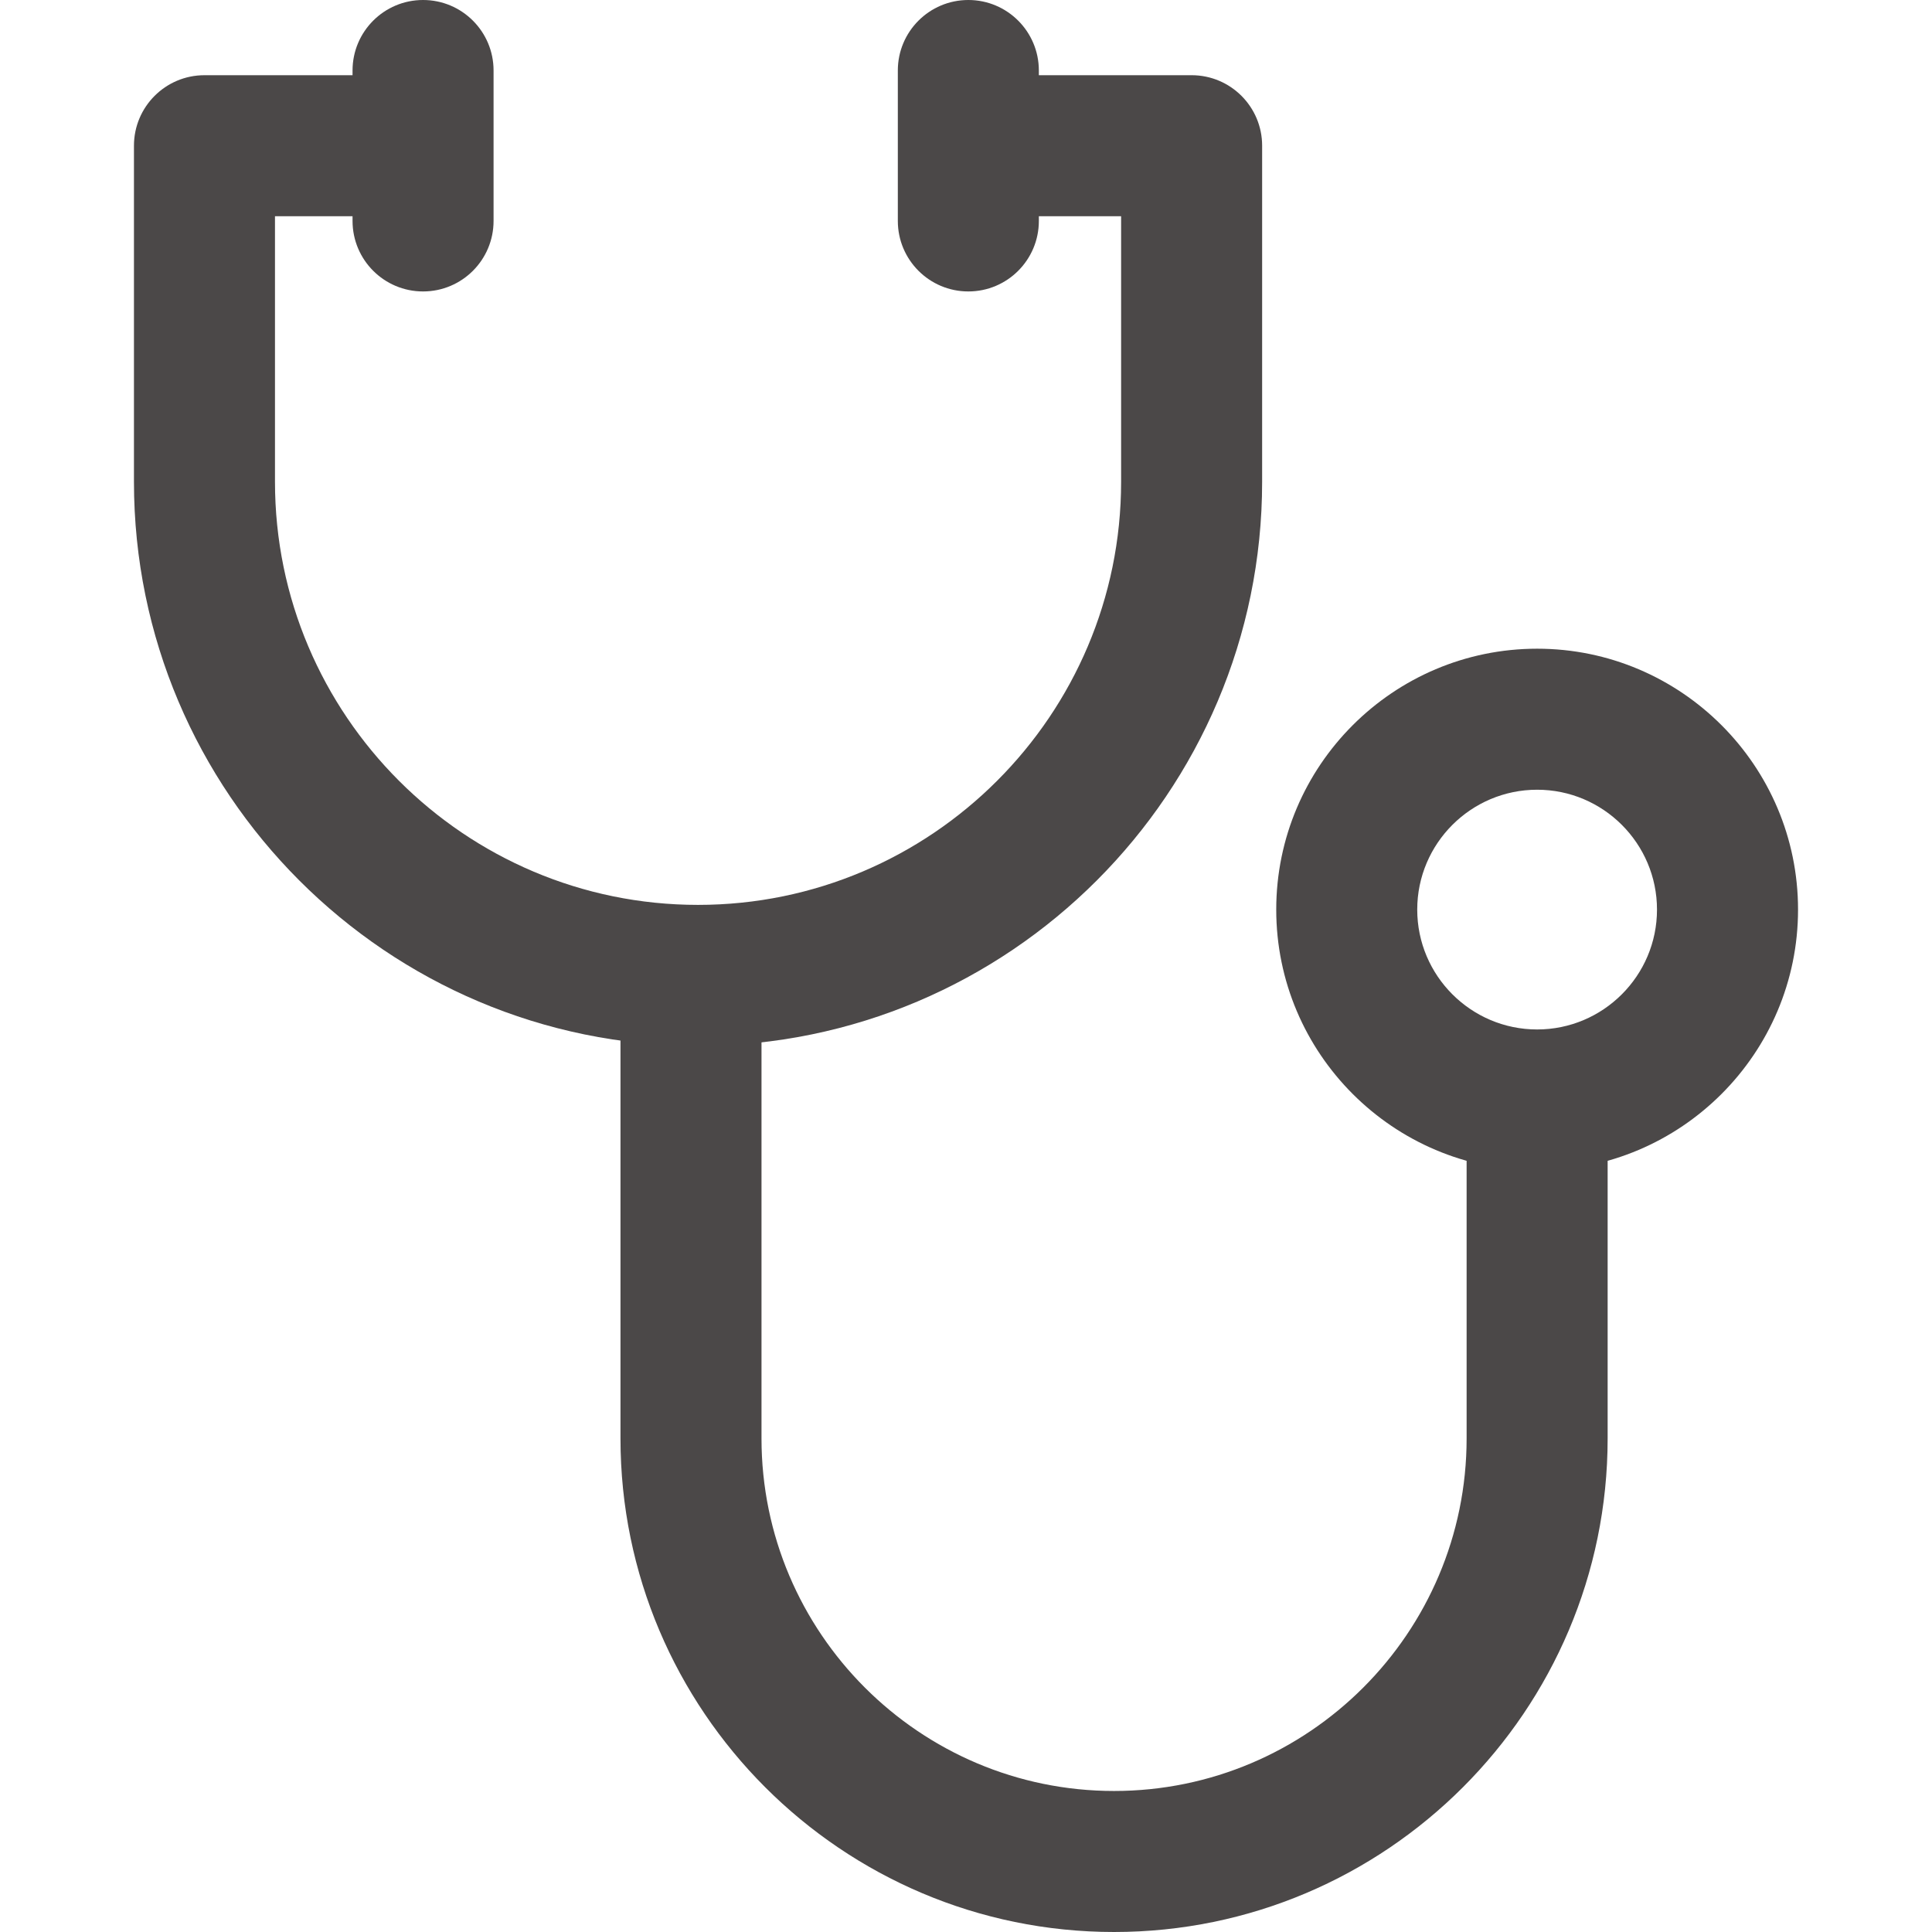 <svg xmlns="http://www.w3.org/2000/svg" version="1.1" xmlns:xlink="http://www.w3.org/1999/xlink" xmlns:svgjs="http://svgjs.com/svgjs" width="512" height="512" x="0" y="0" viewBox="0 0 512 512" style="enable-background:new 0 0 512 512" xml:space="preserve" class=""><g><path d="M315.793 19.932h-59.796v37.372h41.109v70.384c0 61.82-50.297 112.117-112.117 112.117S72.873 189.509 72.873 127.689V57.304h39.864V19.932h-58.55c-10.321 0-18.686 8.365-18.686 18.686v89.071c0 82.431 67.058 149.489 149.489 149.489s149.489-67.058 149.489-149.489V38.618c0-10.321-8.365-18.686-18.686-18.686z" fill="#4B4848" data-original="#000000" class="" opacity="1"></path><path d="M388.668 292.749v88.448c0 51.518-41.913 93.431-93.431 93.431s-93.431-41.913-93.431-93.431V259.114h-37.372v122.083c0 72.122 58.674 130.803 130.803 130.803 72.122 0 130.803-58.681 130.803-130.803v-88.448h-37.372z" fill="#4B4848" data-original="#000000" class="" opacity="1"></path><path d="M407.361 171.912c-38.132 0-69.145 31.013-69.145 69.139 0 38.12 31.013 69.139 69.139 69.139 38.126 0 69.139-31.019 69.145-69.139-.001-38.126-31.019-69.139-69.139-69.139zm-.006 100.906c-17.521 0-31.773-14.251-31.773-31.766s14.251-31.766 31.773-31.766c17.515 0 31.766 14.251 31.766 31.766s-14.251 31.766-31.766 31.766zM112.114 0c-10.321 0-18.686 8.365-18.686 18.686V58.55c0 10.321 8.365 18.686 18.686 18.686S130.8 68.871 130.8 58.55V18.686C130.8 8.365 122.435 0 112.114 0zM256.62 0c-10.321 0-18.686 8.365-18.686 18.686V58.55c0 10.321 8.365 18.686 18.686 18.686s18.686-8.365 18.686-18.686V18.686C275.306 8.365 266.941 0 256.62 0z" fill="#4B4848" data-original="#000000" class="" opacity="1"></path></g></svg>